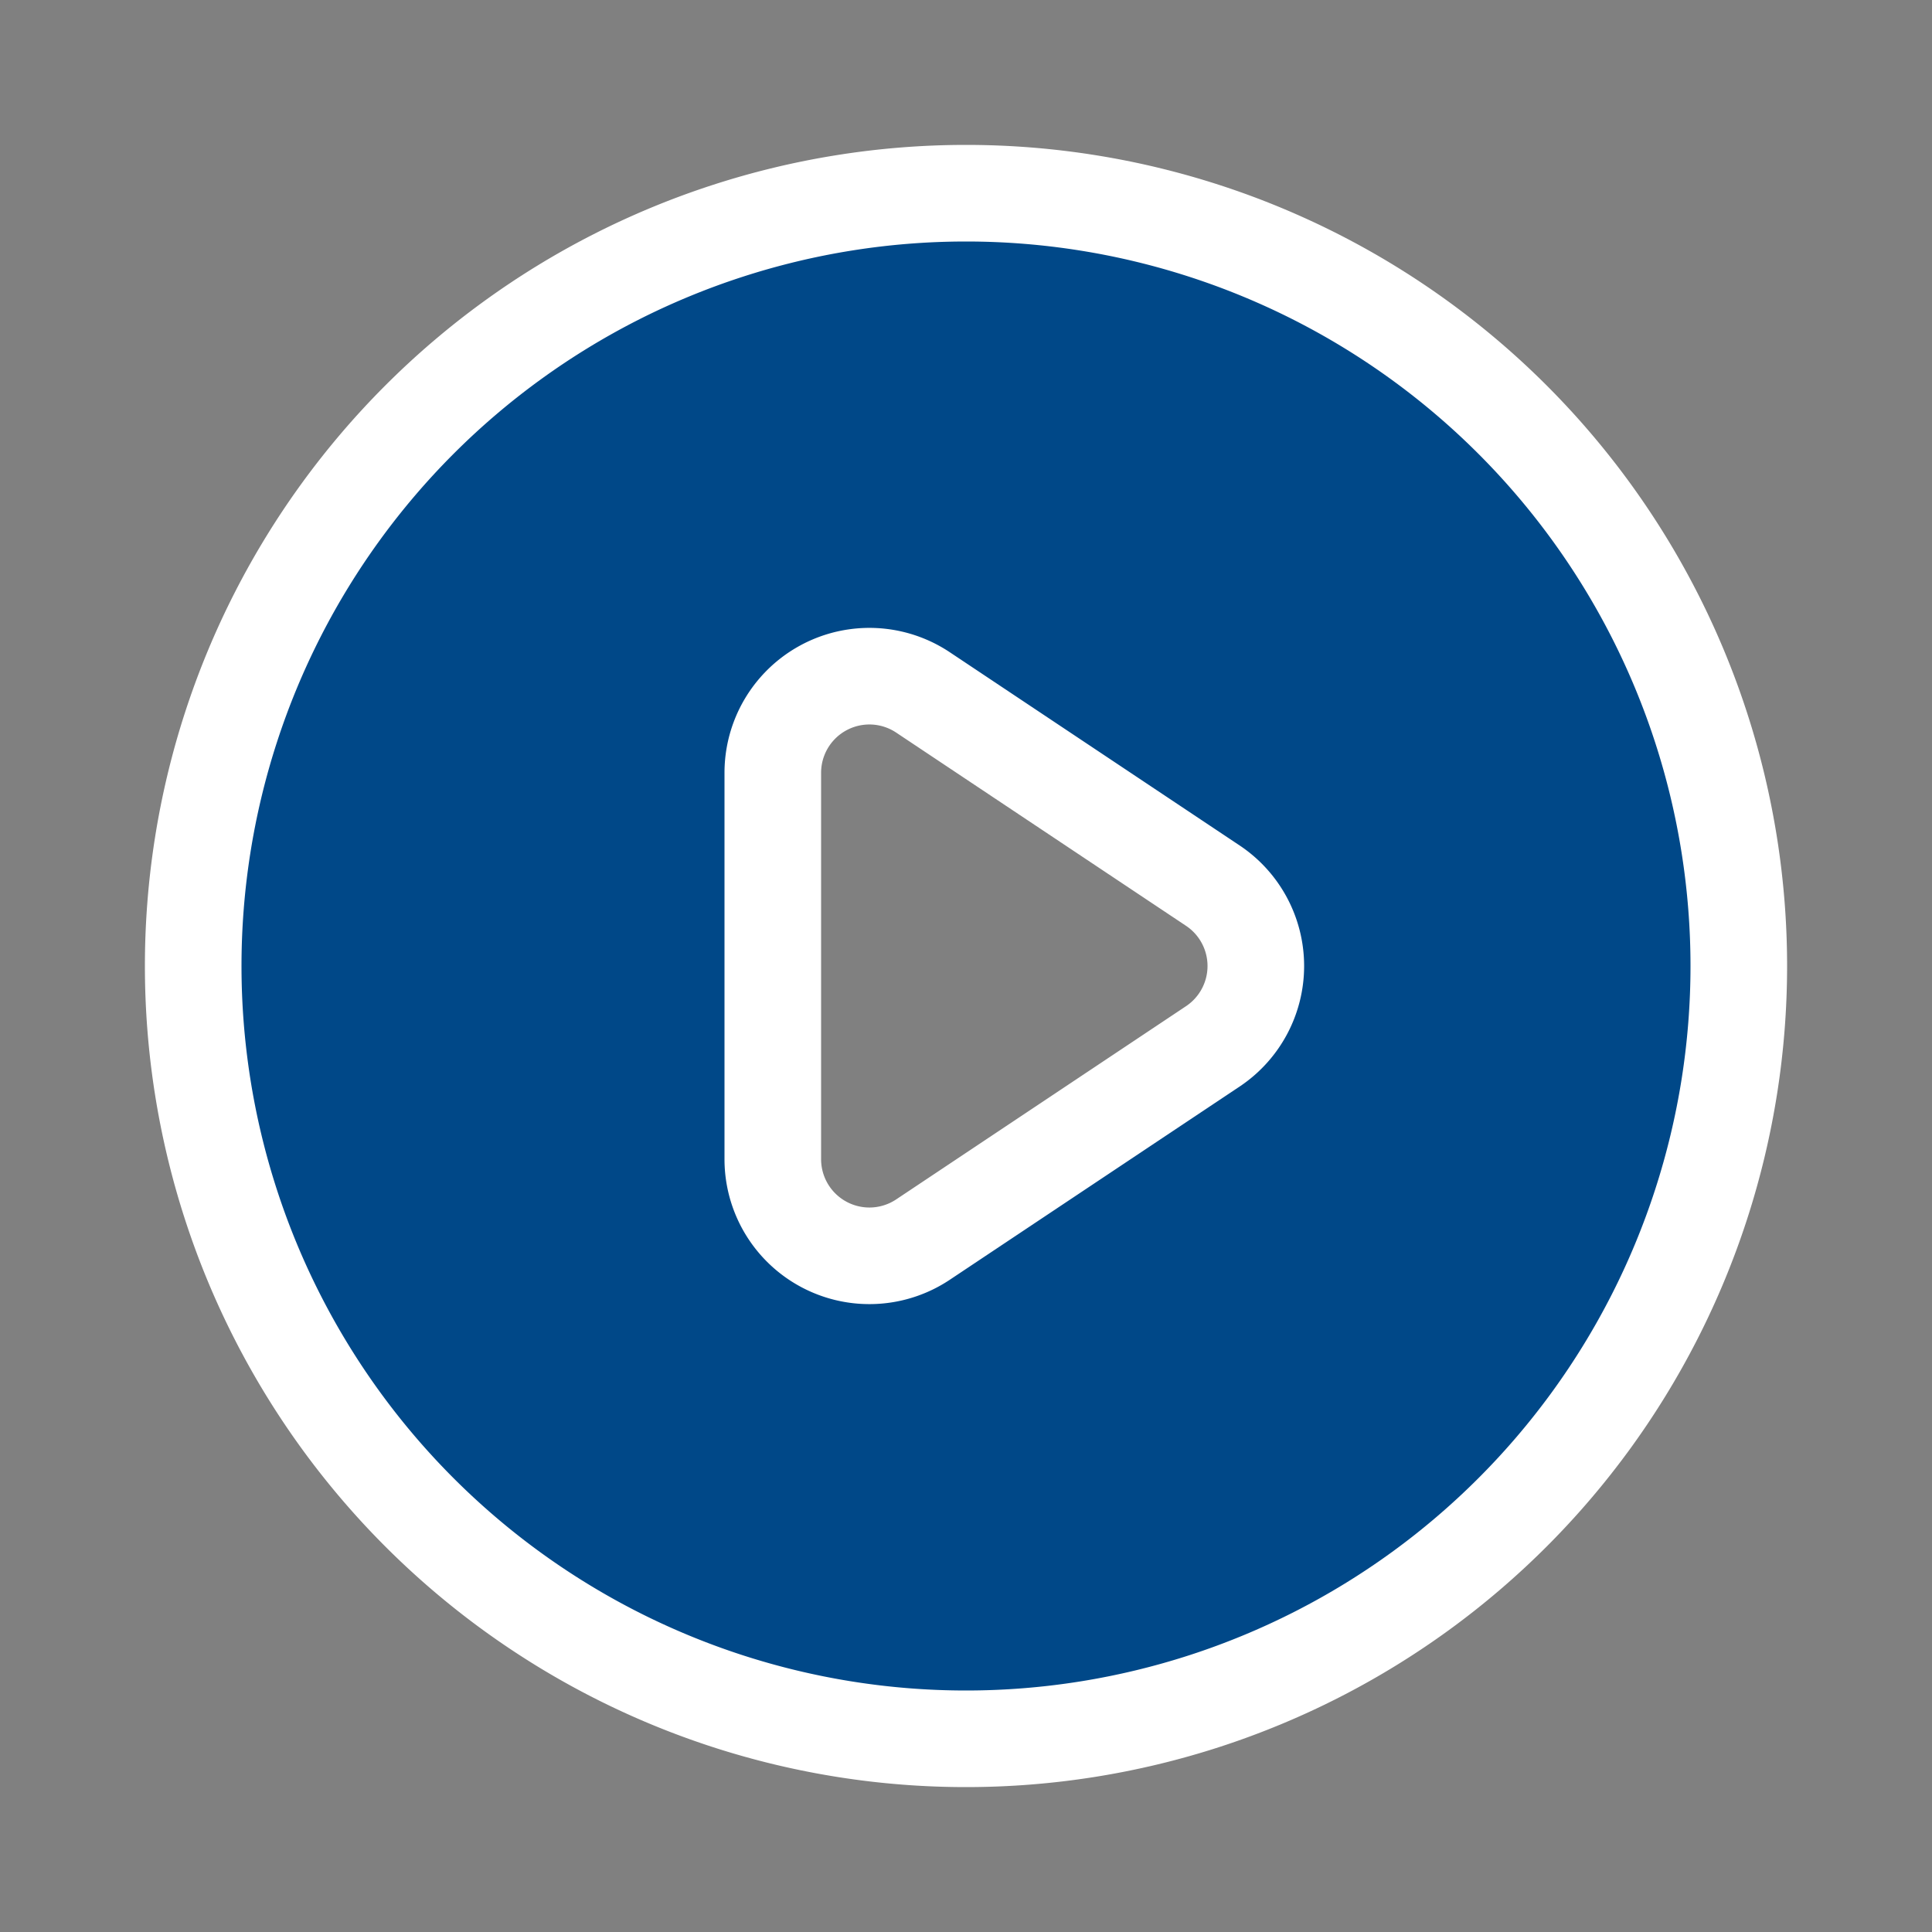 <svg xmlns="http://www.w3.org/2000/svg" class="h-5 w-5" viewBox="0 0 20 20" fill="#004888">
  <rect x="0" y="0" width="20" height="20" fill="#808080" stroke="none"/>
  <path fill-rule="evenodd" stroke="white" d="M10 18a8 8 0 100-16 8 8 0 000 16zM9.555 7.168A1 1 0 008 8v4a1 1 0 001.555.832l3-2a1 1 0 000-1.664l-3-2z"/>
</svg>